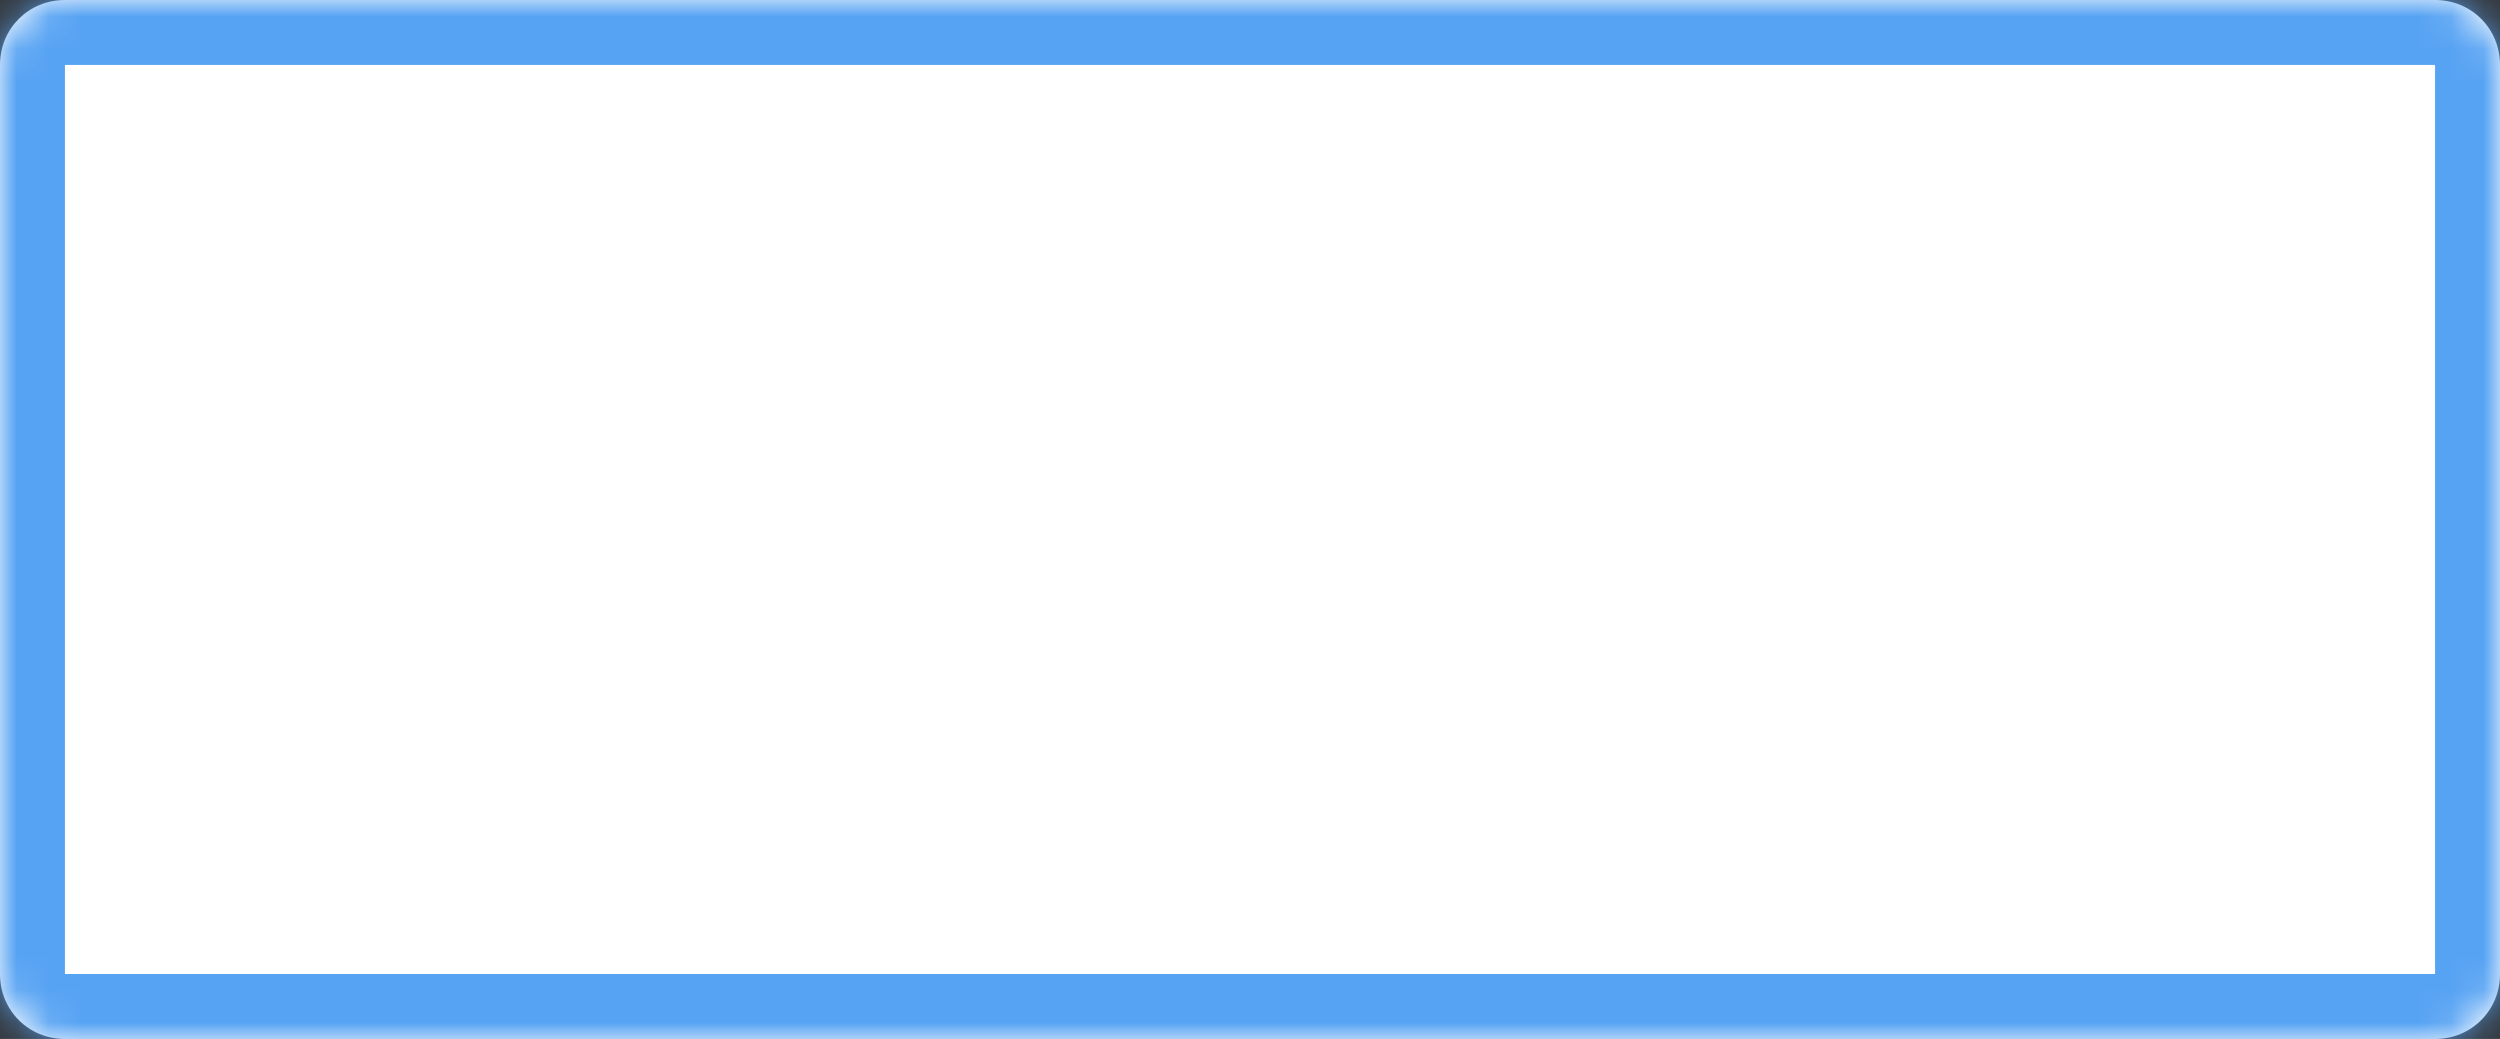 ﻿<?xml version="1.0" encoding="utf-8"?>
<svg version="1.1" xmlns:xlink="http://www.w3.org/1999/xlink" width="77px" height="32px" xmlns="http://www.w3.org/2000/svg">
  <rect width="100%" height="100%" fill="#333333" stroke="none"/>
  <defs>
    <mask fill="white" id="clip16">
      <path d="M 0 30  L 0 2  C 0 0.88  0.88 0  2 0  L 28 0  L 42 0  L 75 0  C 76.12 0  77 0.88  77 2  L 77 30  C 77 31.12  76.12 32  75 32  L 2 32  C 0.88 32  0 31.12  0 30  Z " fill-rule="evenodd" />
    </mask>
  </defs>
  <g transform="matrix(1 0 0 1 -1382 -217 )">
    <path d="M 0 30  L 0 2  C 0 0.88  0.88 0  2 0  L 28 0  L 42 0  L 75 0  C 76.12 0  77 0.88  77 2  L 77 30  C 77 31.12  76.12 32  75 32  L 2 32  C 0.88 32  0 31.12  0 30  Z " fill-rule="nonzero" fill="#ffffff" stroke="none" transform="matrix(1 0 0 1 1382 217 )" />
    <path d="M 0 30  L 0 2  C 0 0.88  0.88 0  2 0  L 28 0  L 42 0  L 75 0  C 76.12 0  77 0.88  77 2  L 77 30  C 77 31.12  76.12 32  75 32  L 2 32  C 0.88 32  0 31.12  0 30  Z " stroke-width="4" stroke="#57a3f3" fill="none" transform="matrix(1 0 0 1 1382 217 )" mask="url(#clip16)" />
  </g>
</svg>